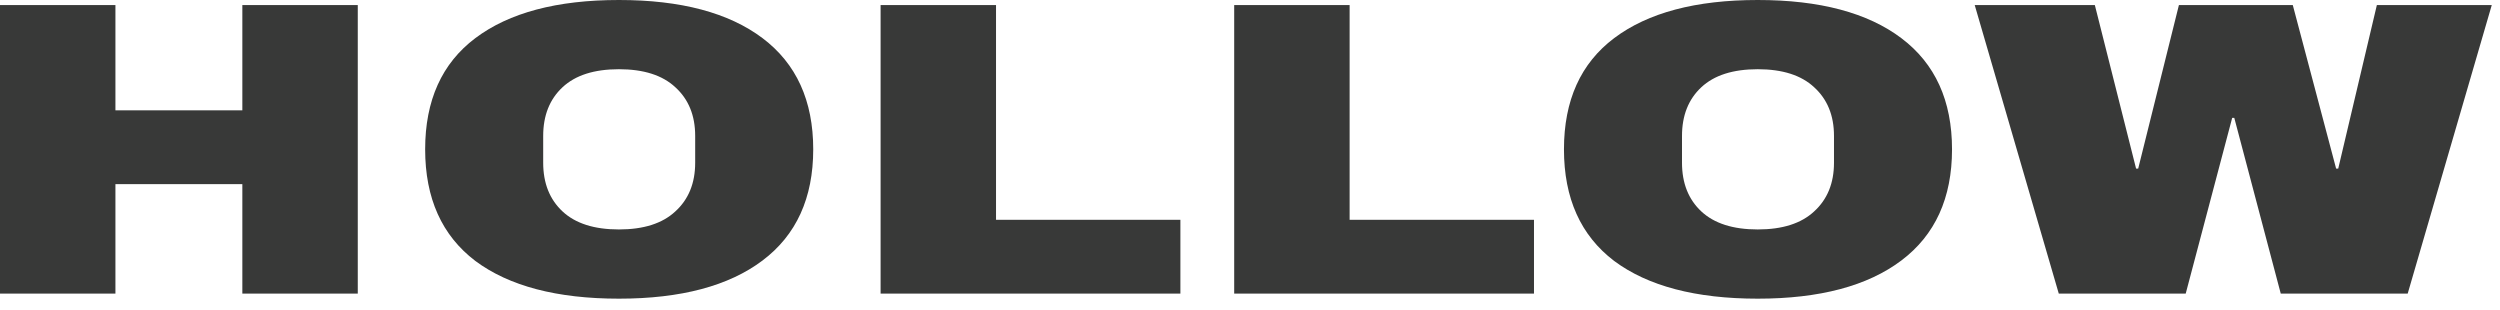 <svg width="210" height="26" viewBox="0 0 210 26" fill="none" xmlns="http://www.w3.org/2000/svg">
<path fill-rule="evenodd" clip-rule="evenodd" d="M51.99 0C57.196 0 61.218 1.069 64.055 3.206C66.892 5.344 68.311 8.456 68.311 12.544C68.311 16.631 66.892 19.744 64.055 21.881C61.218 24.019 57.196 25.088 51.99 25.088C46.784 25.088 42.762 24.03 39.925 21.916C37.117 19.779 35.713 16.655 35.713 12.544C35.713 8.433 37.117 5.321 39.925 3.206C42.762 1.069 46.784 0 51.99 0ZM51.99 5.814C49.913 5.814 48.334 6.319 47.252 7.329C46.169 8.339 45.628 9.701 45.628 11.416V13.671C45.628 15.386 46.169 16.748 47.252 17.759C48.334 18.769 49.913 19.274 51.99 19.274C54.066 19.274 55.646 18.769 56.728 17.759C57.84 16.748 58.395 15.386 58.395 13.671V11.416C58.395 9.701 57.84 8.339 56.728 7.329C55.646 6.319 54.066 5.814 51.99 5.814ZM159.715 3.206C156.878 1.069 152.856 0 147.65 0C142.443 0 138.422 1.069 135.585 3.206C132.777 5.321 131.373 8.433 131.373 12.544C131.373 16.655 132.777 19.779 135.585 21.916C138.422 24.03 142.443 25.088 147.65 25.088C152.856 25.088 156.878 24.019 159.715 21.881C162.552 19.744 163.97 16.631 163.97 12.544C163.97 8.456 162.552 5.344 159.715 3.206ZM142.911 7.329C143.994 6.319 145.573 5.814 147.65 5.814C149.726 5.814 151.306 6.319 152.388 7.329C153.499 8.339 154.055 9.701 154.055 11.416V13.671C154.055 15.386 153.499 16.748 152.388 17.759C151.306 18.769 149.726 19.274 147.65 19.274C145.573 19.274 143.994 18.769 142.911 17.759C141.829 16.748 141.288 15.386 141.288 13.671V11.416C141.288 9.701 141.829 8.339 142.911 7.329ZM187.68 9.901L191.584 24.665H202.245L209.309 0.423H199.657L196.41 14.165H196.235L192.593 0.423H183.029L179.607 14.165H179.432L175.966 0.423H165.875L172.938 24.665H183.599L187.504 9.901H187.68ZM103.672 0.423H113.368V18.463H128.855V24.665H103.672V0.423ZM83.666 0.423H73.97V24.665H99.153V18.463H83.666V0.423ZM20.357 15.468V24.665H30.053V0.423H20.357V9.267H9.696V0.423H0V24.665H9.696V15.468H20.357Z" fill="#383938"/>
</svg>
